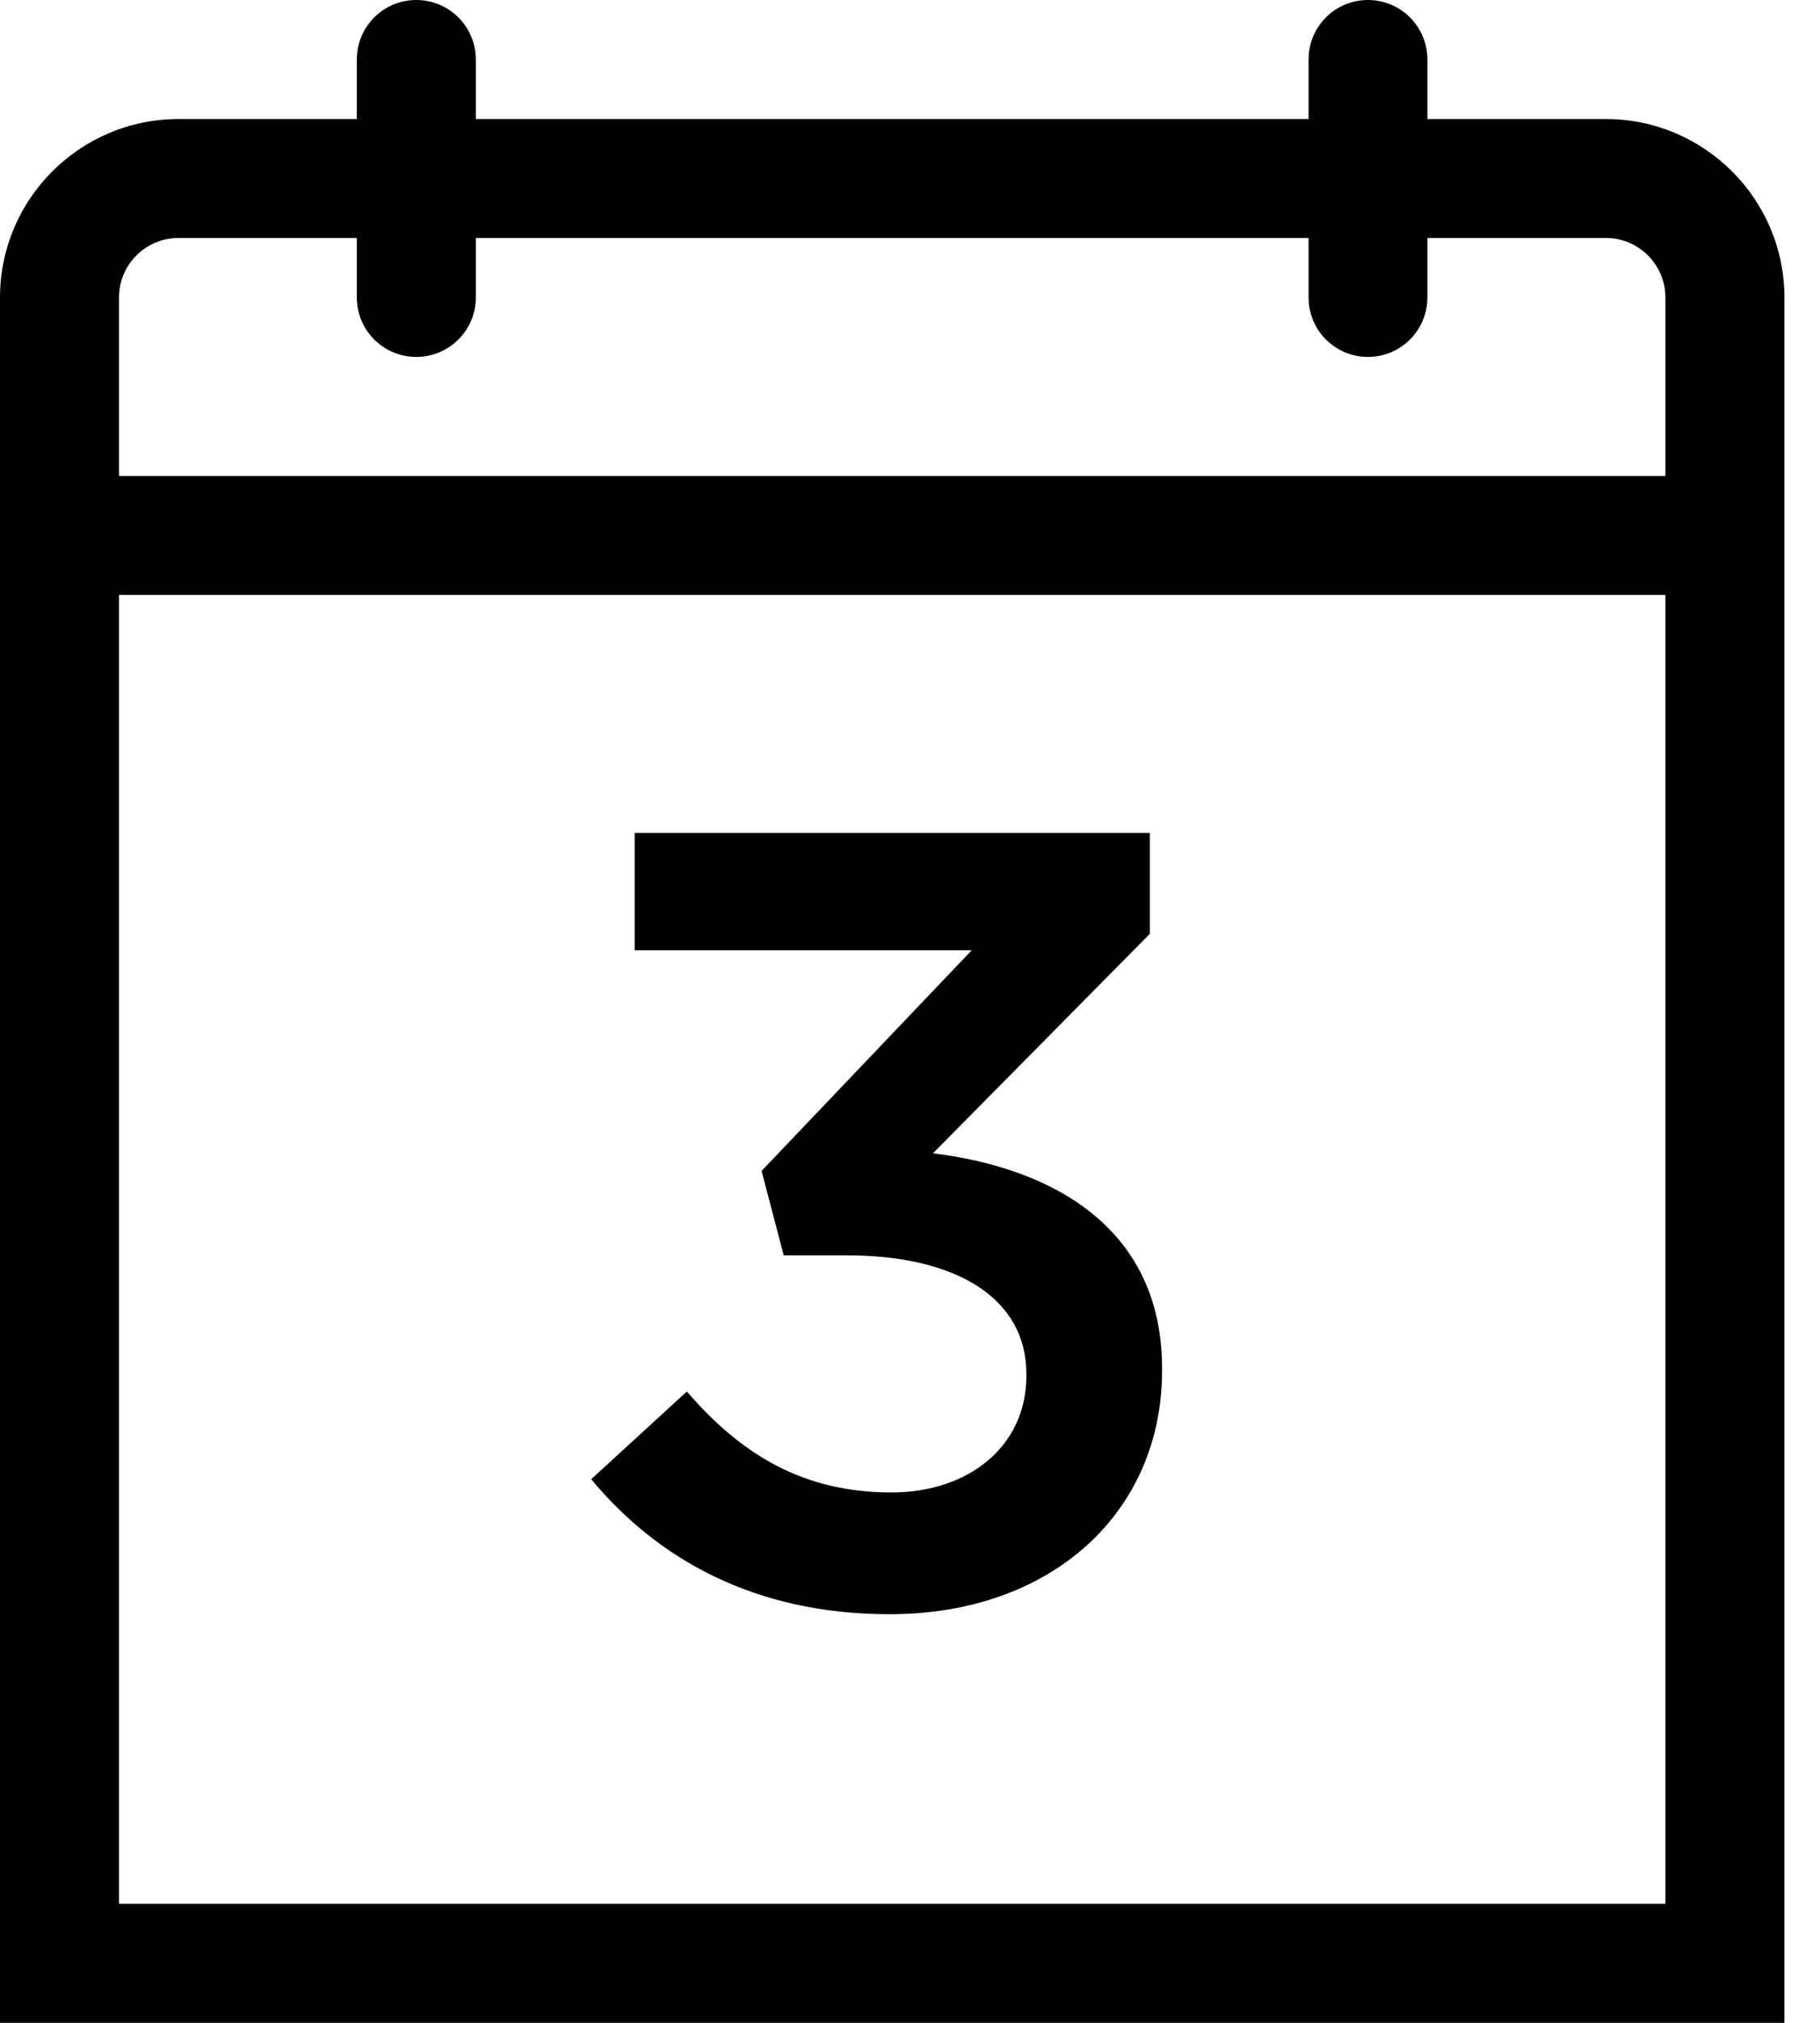 <svg width="18" height="20" viewBox="0 0 18 20" fill="none" xmlns="http://www.w3.org/2000/svg">
<path fill-rule="evenodd" clip-rule="evenodd" d="M15.883 1.177C16.855 1.177 17.648 1.968 17.648 2.941V4.706V5.882V20H0V5.882V4.706V2.941C0 1.968 0.792 1.177 1.765 1.177H3.529V0.588C3.529 0.263 3.792 0 4.117 0C4.442 0 4.706 0.263 4.706 0.588V1.177H12.942V0.588C12.942 0.263 13.204 0 13.529 0C13.854 0 14.117 0.263 14.117 0.588V1.177H15.883ZM1.177 4.706H16.471V2.941C16.471 2.617 16.207 2.353 15.883 2.353H14.117V2.941C14.117 3.266 13.854 3.529 13.529 3.529C13.204 3.529 12.942 3.266 12.942 2.941V2.353H4.706V2.941C4.706 3.266 4.442 3.529 4.117 3.529C3.792 3.529 3.529 3.266 3.529 2.941V2.353H1.765C1.44 2.353 1.177 2.617 1.177 2.941V4.706ZM1.177 18.823H16.471V5.882H1.177V18.823ZM8.818 14.756C9.579 14.756 10.151 14.3 10.151 13.605V13.584C10.151 12.835 9.457 12.412 8.379 12.412H7.751L7.532 11.577L9.611 9.395H6.277V8.235H11.372V9.233L9.227 11.403C10.393 11.545 11.493 12.13 11.493 13.53V13.551C11.493 14.951 10.404 15.96 8.797 15.96C7.453 15.96 6.496 15.406 5.847 14.625L6.793 13.758C7.344 14.397 7.96 14.756 8.818 14.756Z" fill="black"/>
</svg>

